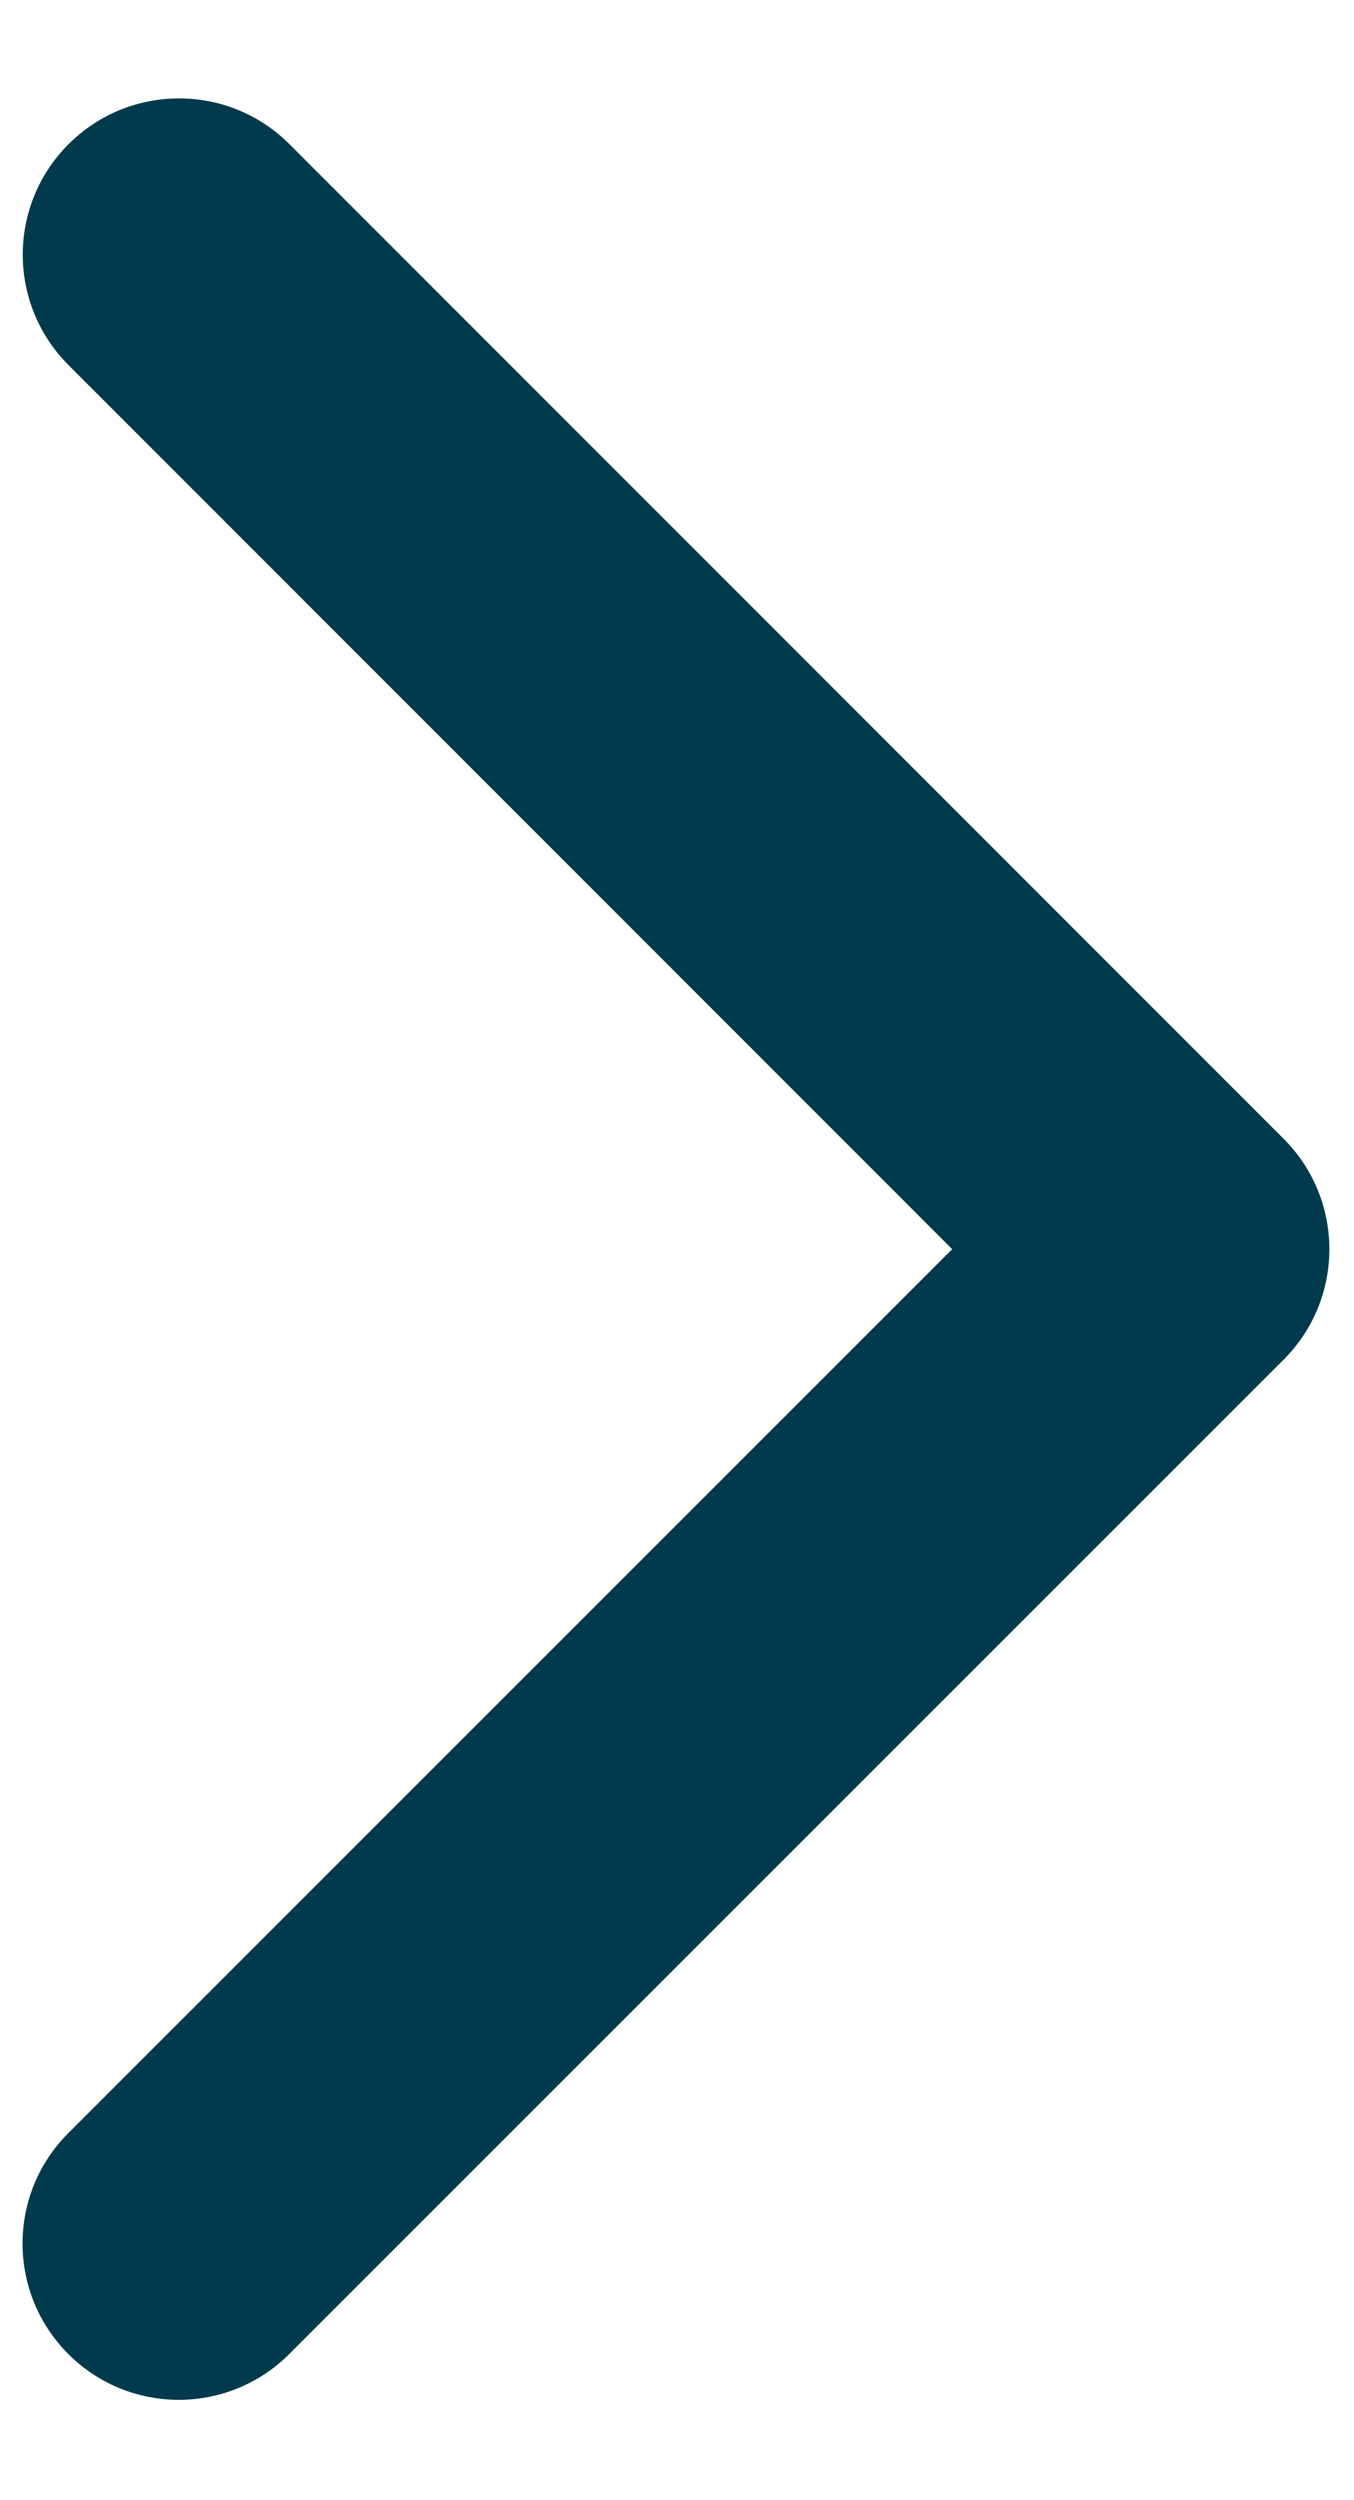 <svg width="13" height="24" viewBox="0 0 13 24" fill="none" xmlns="http://www.w3.org/2000/svg">
<path d="M12.324 13.052C12.91 12.466 12.91 11.517 12.324 10.931L2.779 1.384C2.194 0.798 1.244 0.798 0.658 1.384C0.072 1.97 0.072 2.919 0.658 3.505L9.142 11.991L0.656 20.476C0.07 21.061 0.07 22.011 0.656 22.597C1.242 23.183 2.191 23.183 2.777 22.597L12.324 13.052ZM10.905 13.492L11.263 13.492L11.264 10.492L10.905 10.492L10.905 13.492Z" fill="#013A4C"/>
</svg>
